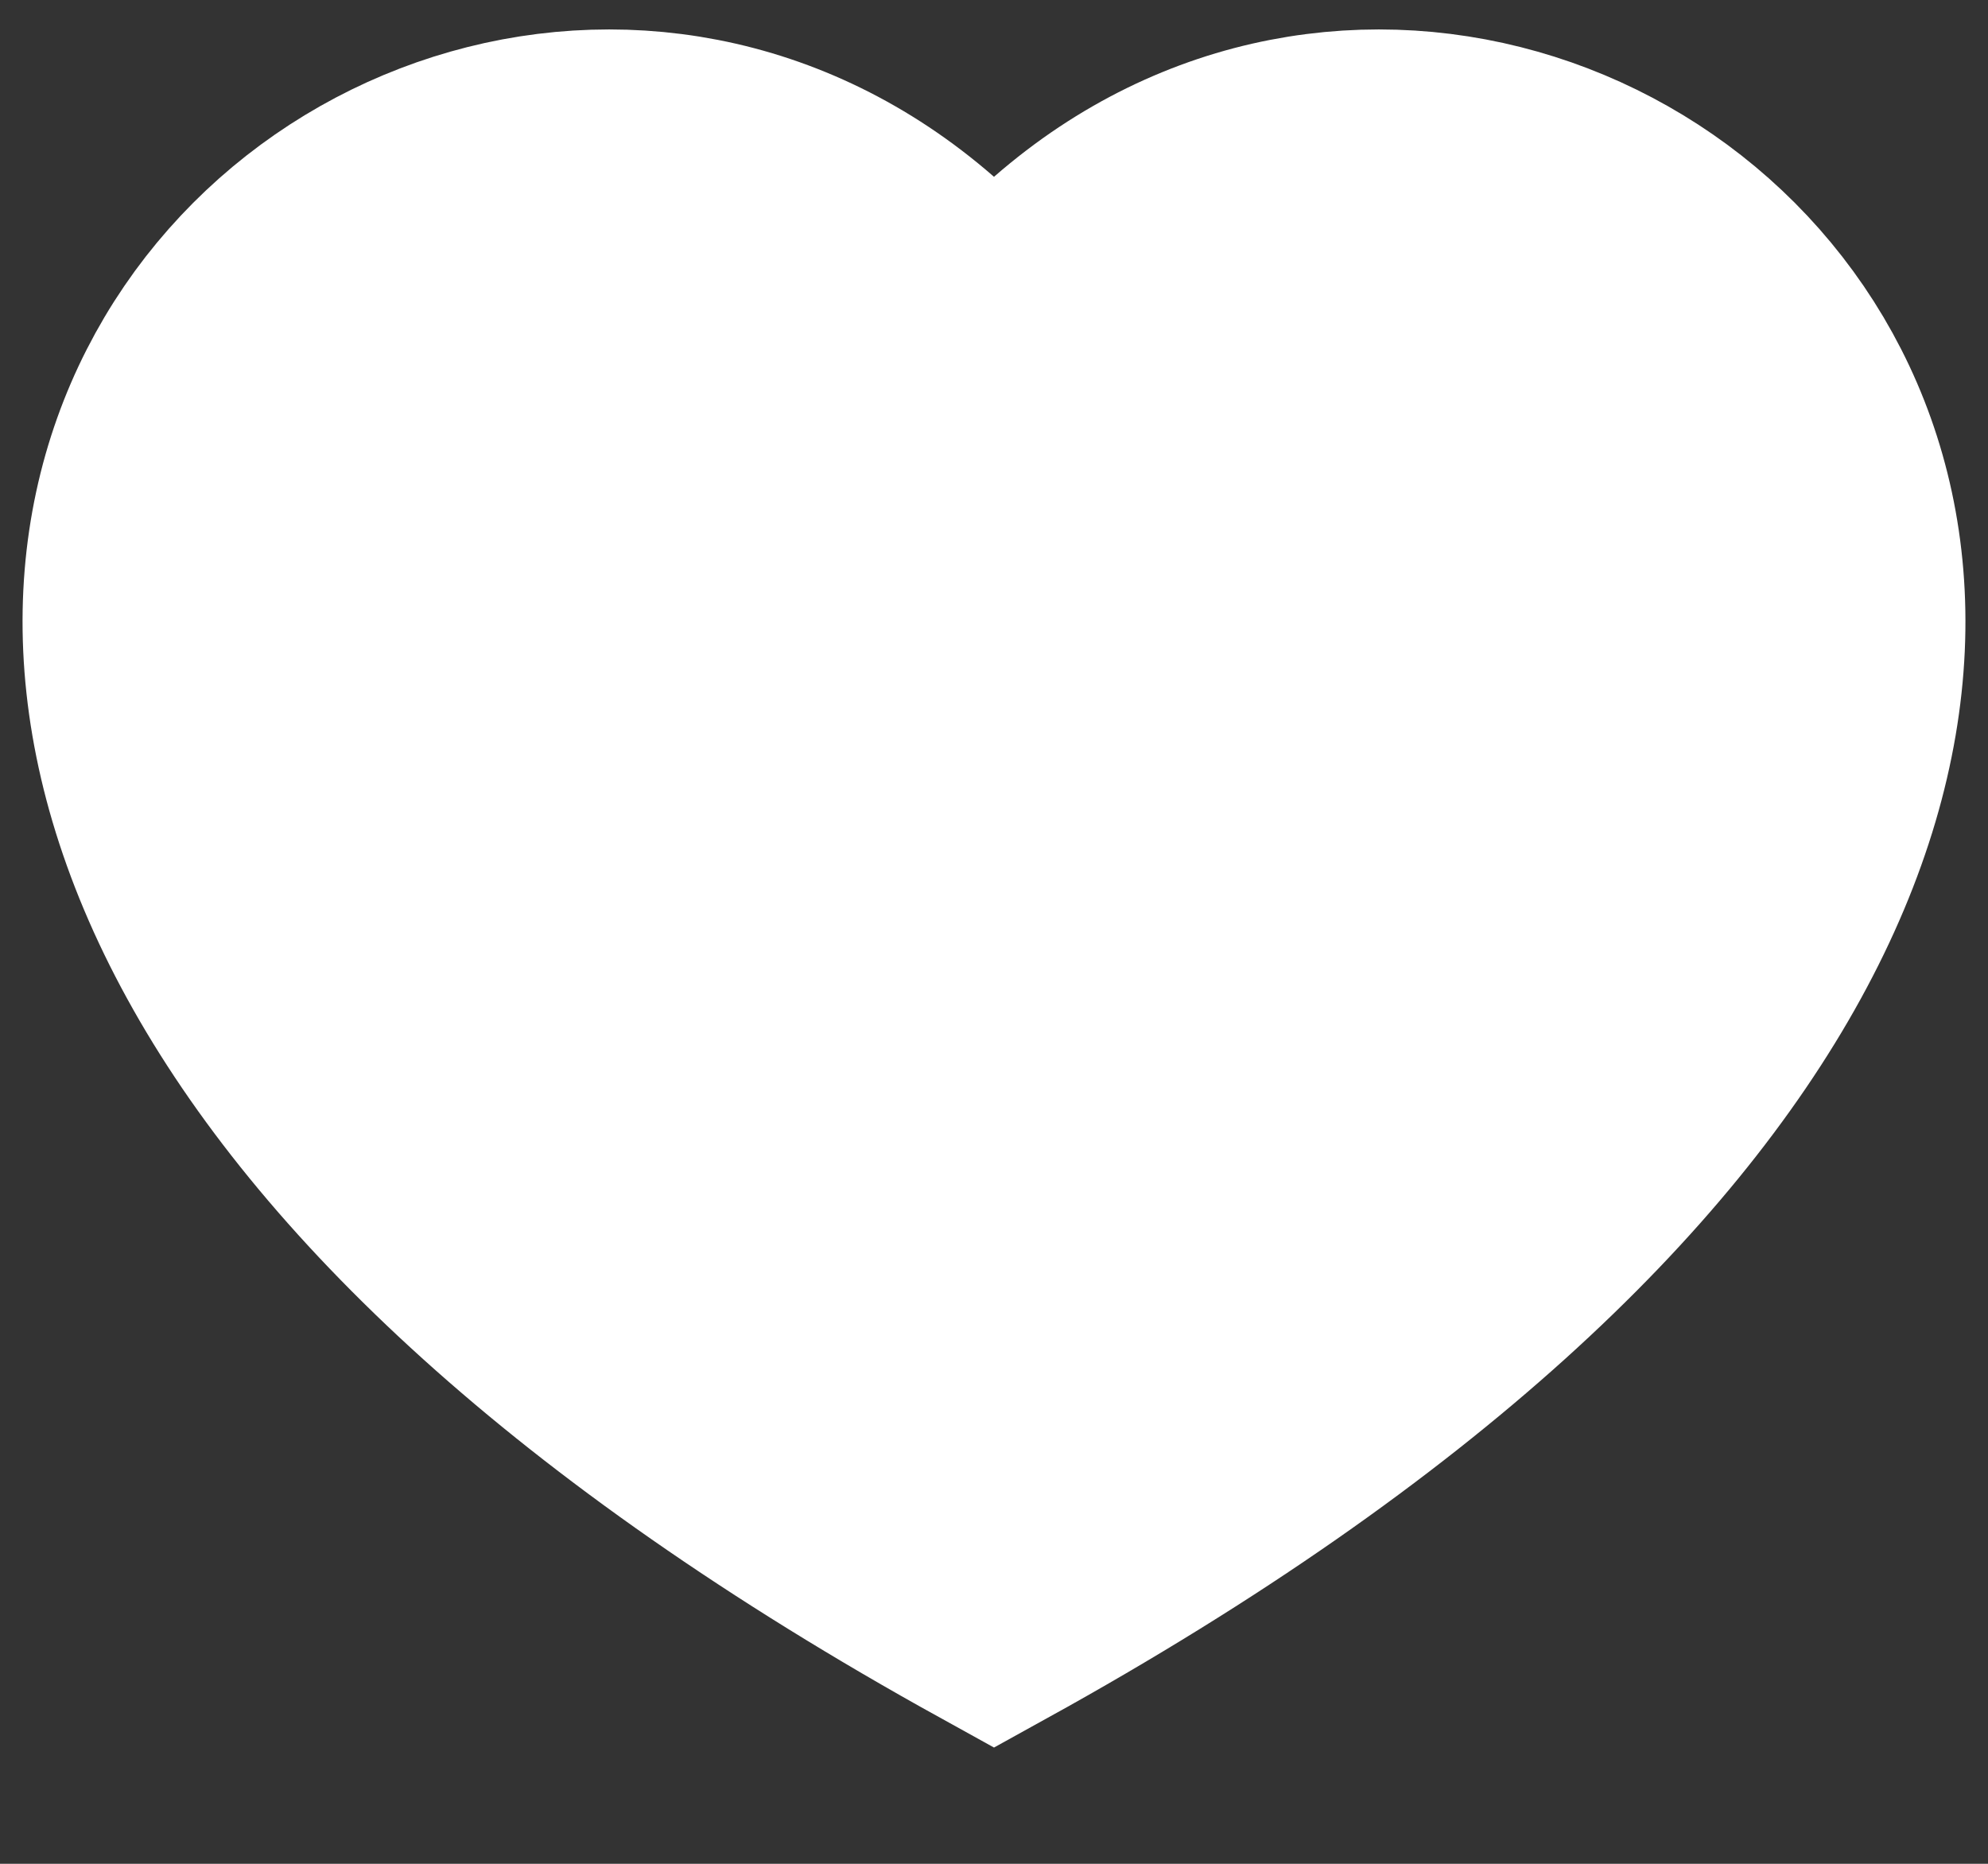 <svg width="16" height="15" viewBox="0 0 16 15" fill="white" xmlns="http://www.w3.org/2000/svg">
<rect x="0" y="0" width="16" height="15" fill="#333333" stroke="none"/>
<path d="M8 13.036C-5.333 5.667 4 -2.333 8 2.725C12 -2.333 21.333 5.667 8 13.036Z" stroke="white" stroke-width="1.8"/>
</svg>
